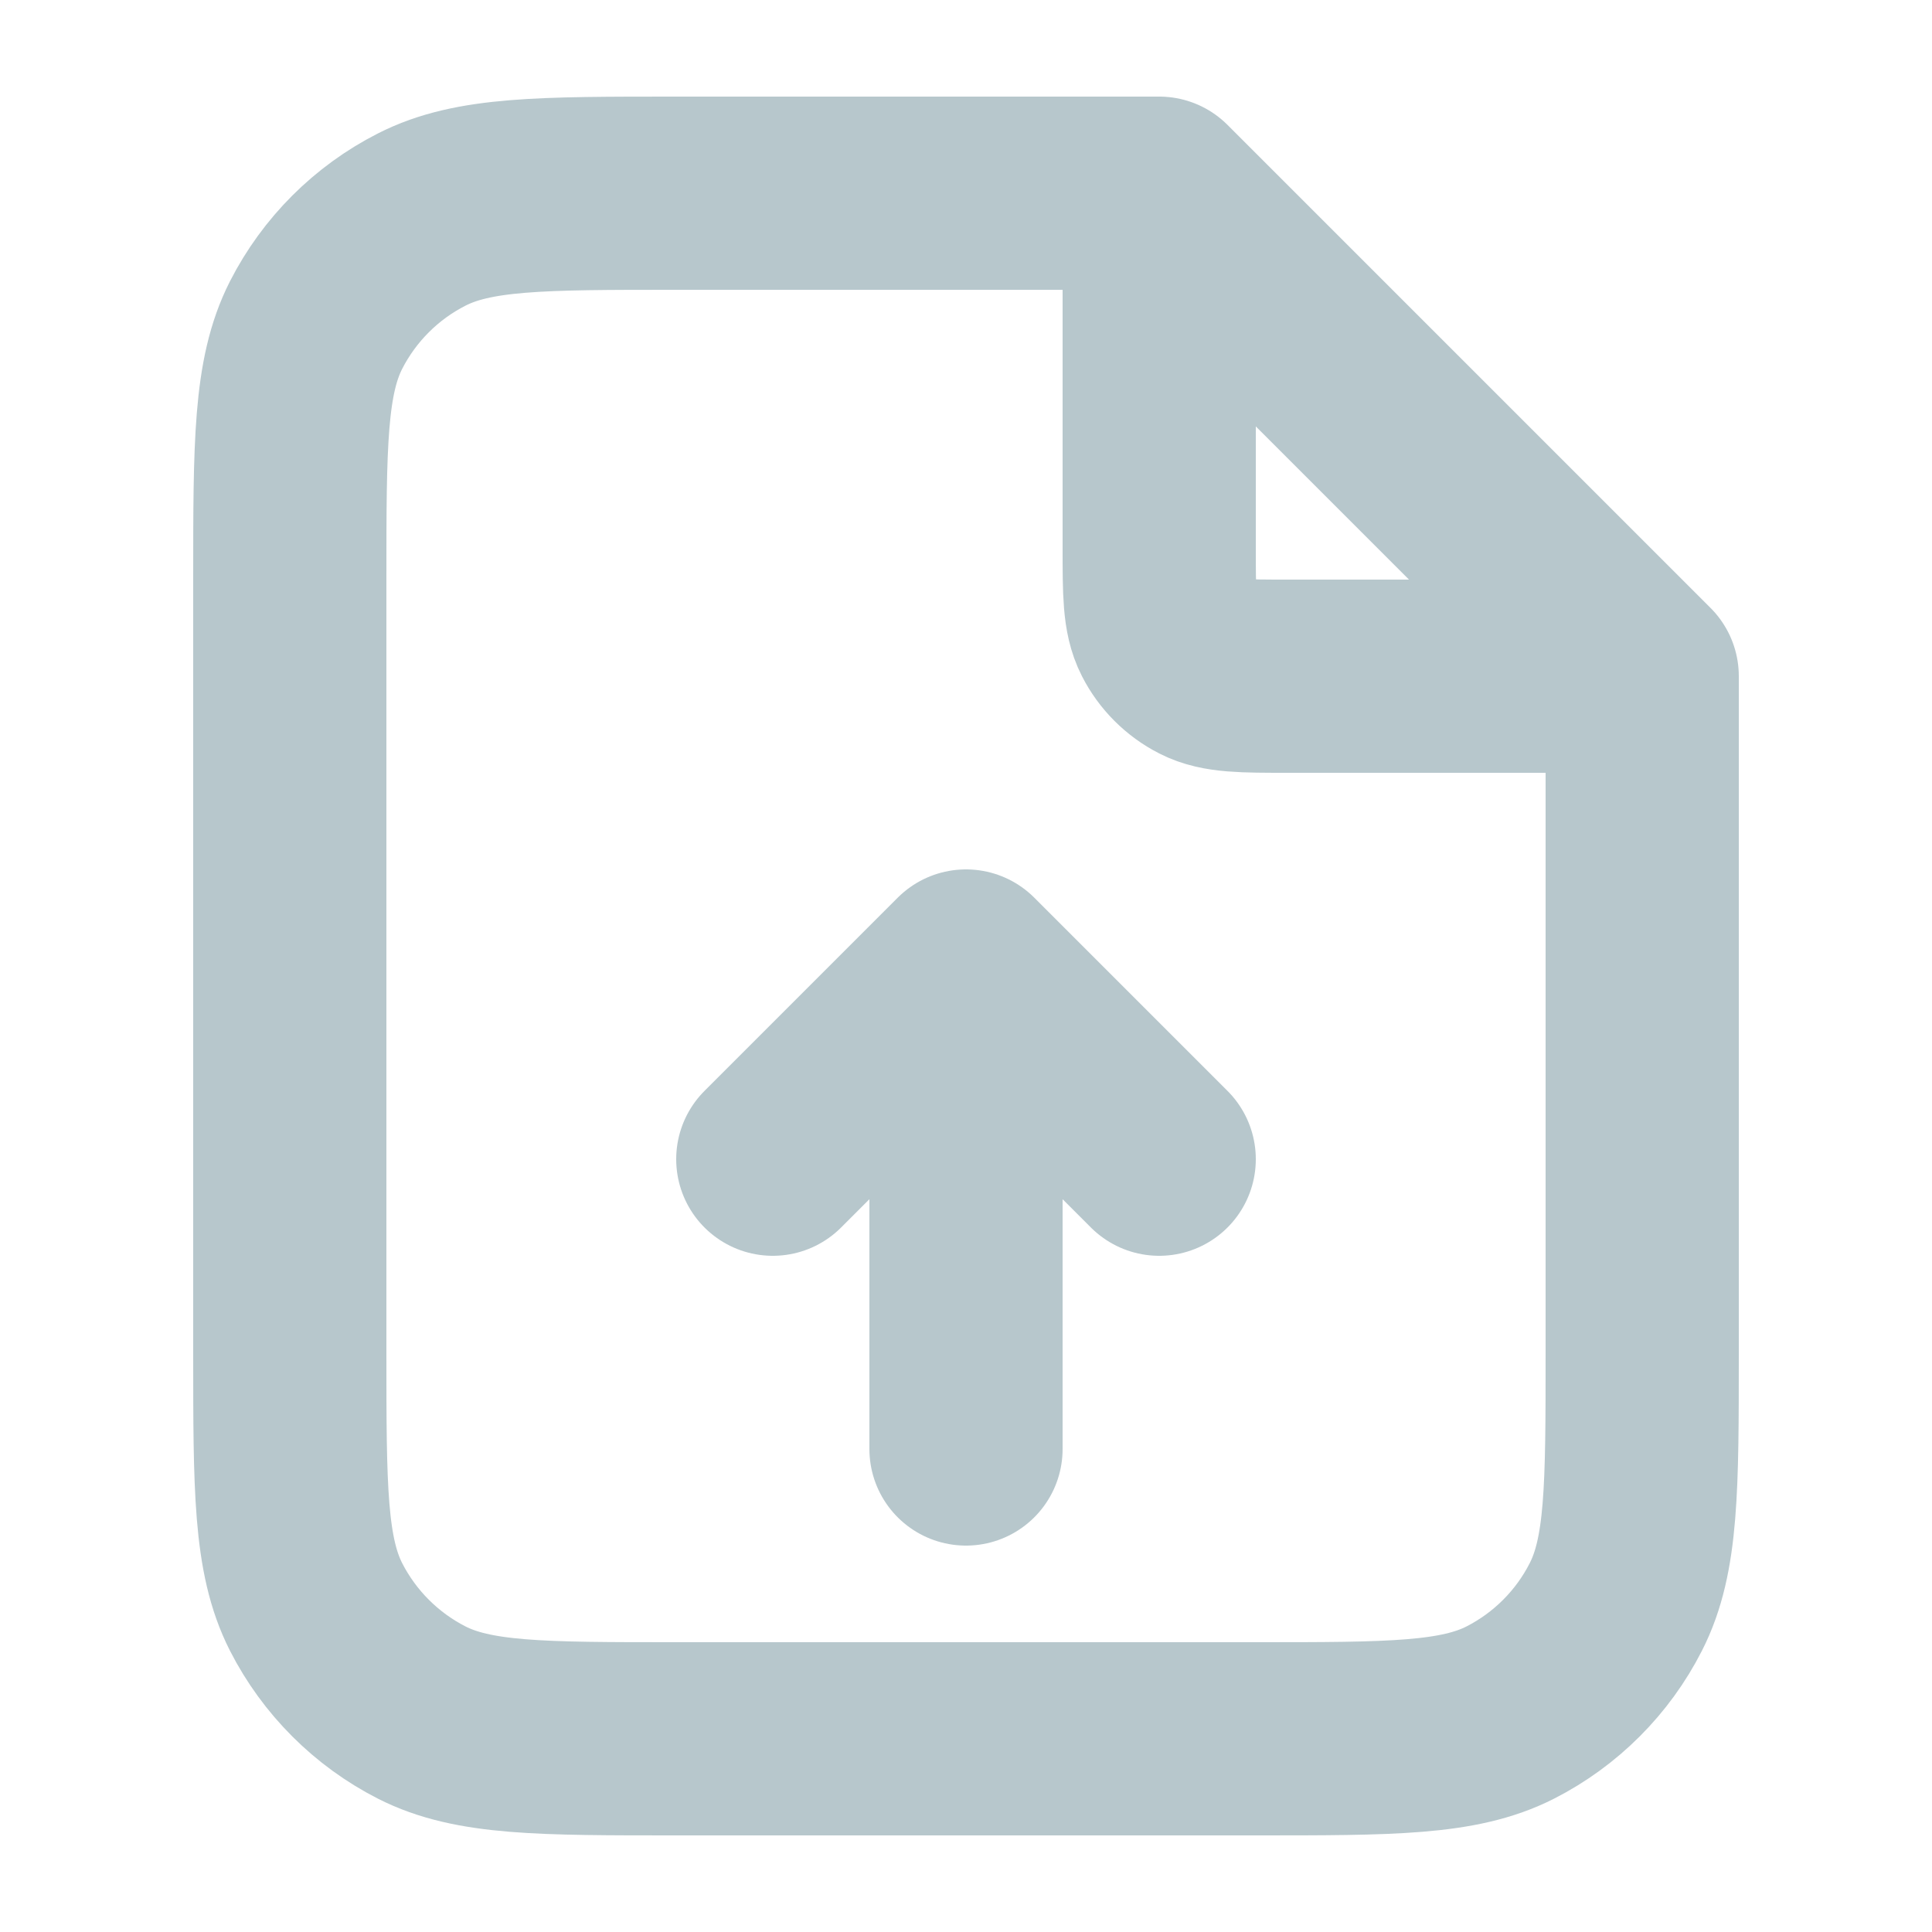 <svg width="20" height="20" viewBox="0 0 20 20" fill="none" xmlns="http://www.w3.org/2000/svg">
<path d="M12 2.225V5.667C12 6.134 12 6.367 12.091 6.545C12.171 6.702 12.298 6.829 12.455 6.909C12.633 7 12.867 7 13.333 7H16.775M12 2H7C5.6 2 4.9 2 4.365 2.273C3.895 2.512 3.512 2.895 3.272 3.365C3 3.9 3 4.6 3 6V14C3 15.4 3 16.1 3.272 16.635C3.512 17.105 3.895 17.488 4.365 17.728C4.9 18 5.6 18 7 18H13C14.4 18 15.1 18 15.635 17.728C16.105 17.488 16.488 17.105 16.727 16.635C17 16.1 17 15.4 17 14V7L12 2Z" stroke="#B7C7CC" stroke-width="2" stroke-linecap="round" stroke-linejoin="round"/>
<path d="M12 12L10 10M10 10L8 12M10 10L10 15" stroke="#B7C7CC" stroke-width="2" stroke-linecap="round" stroke-linejoin="round"/>
</svg>
